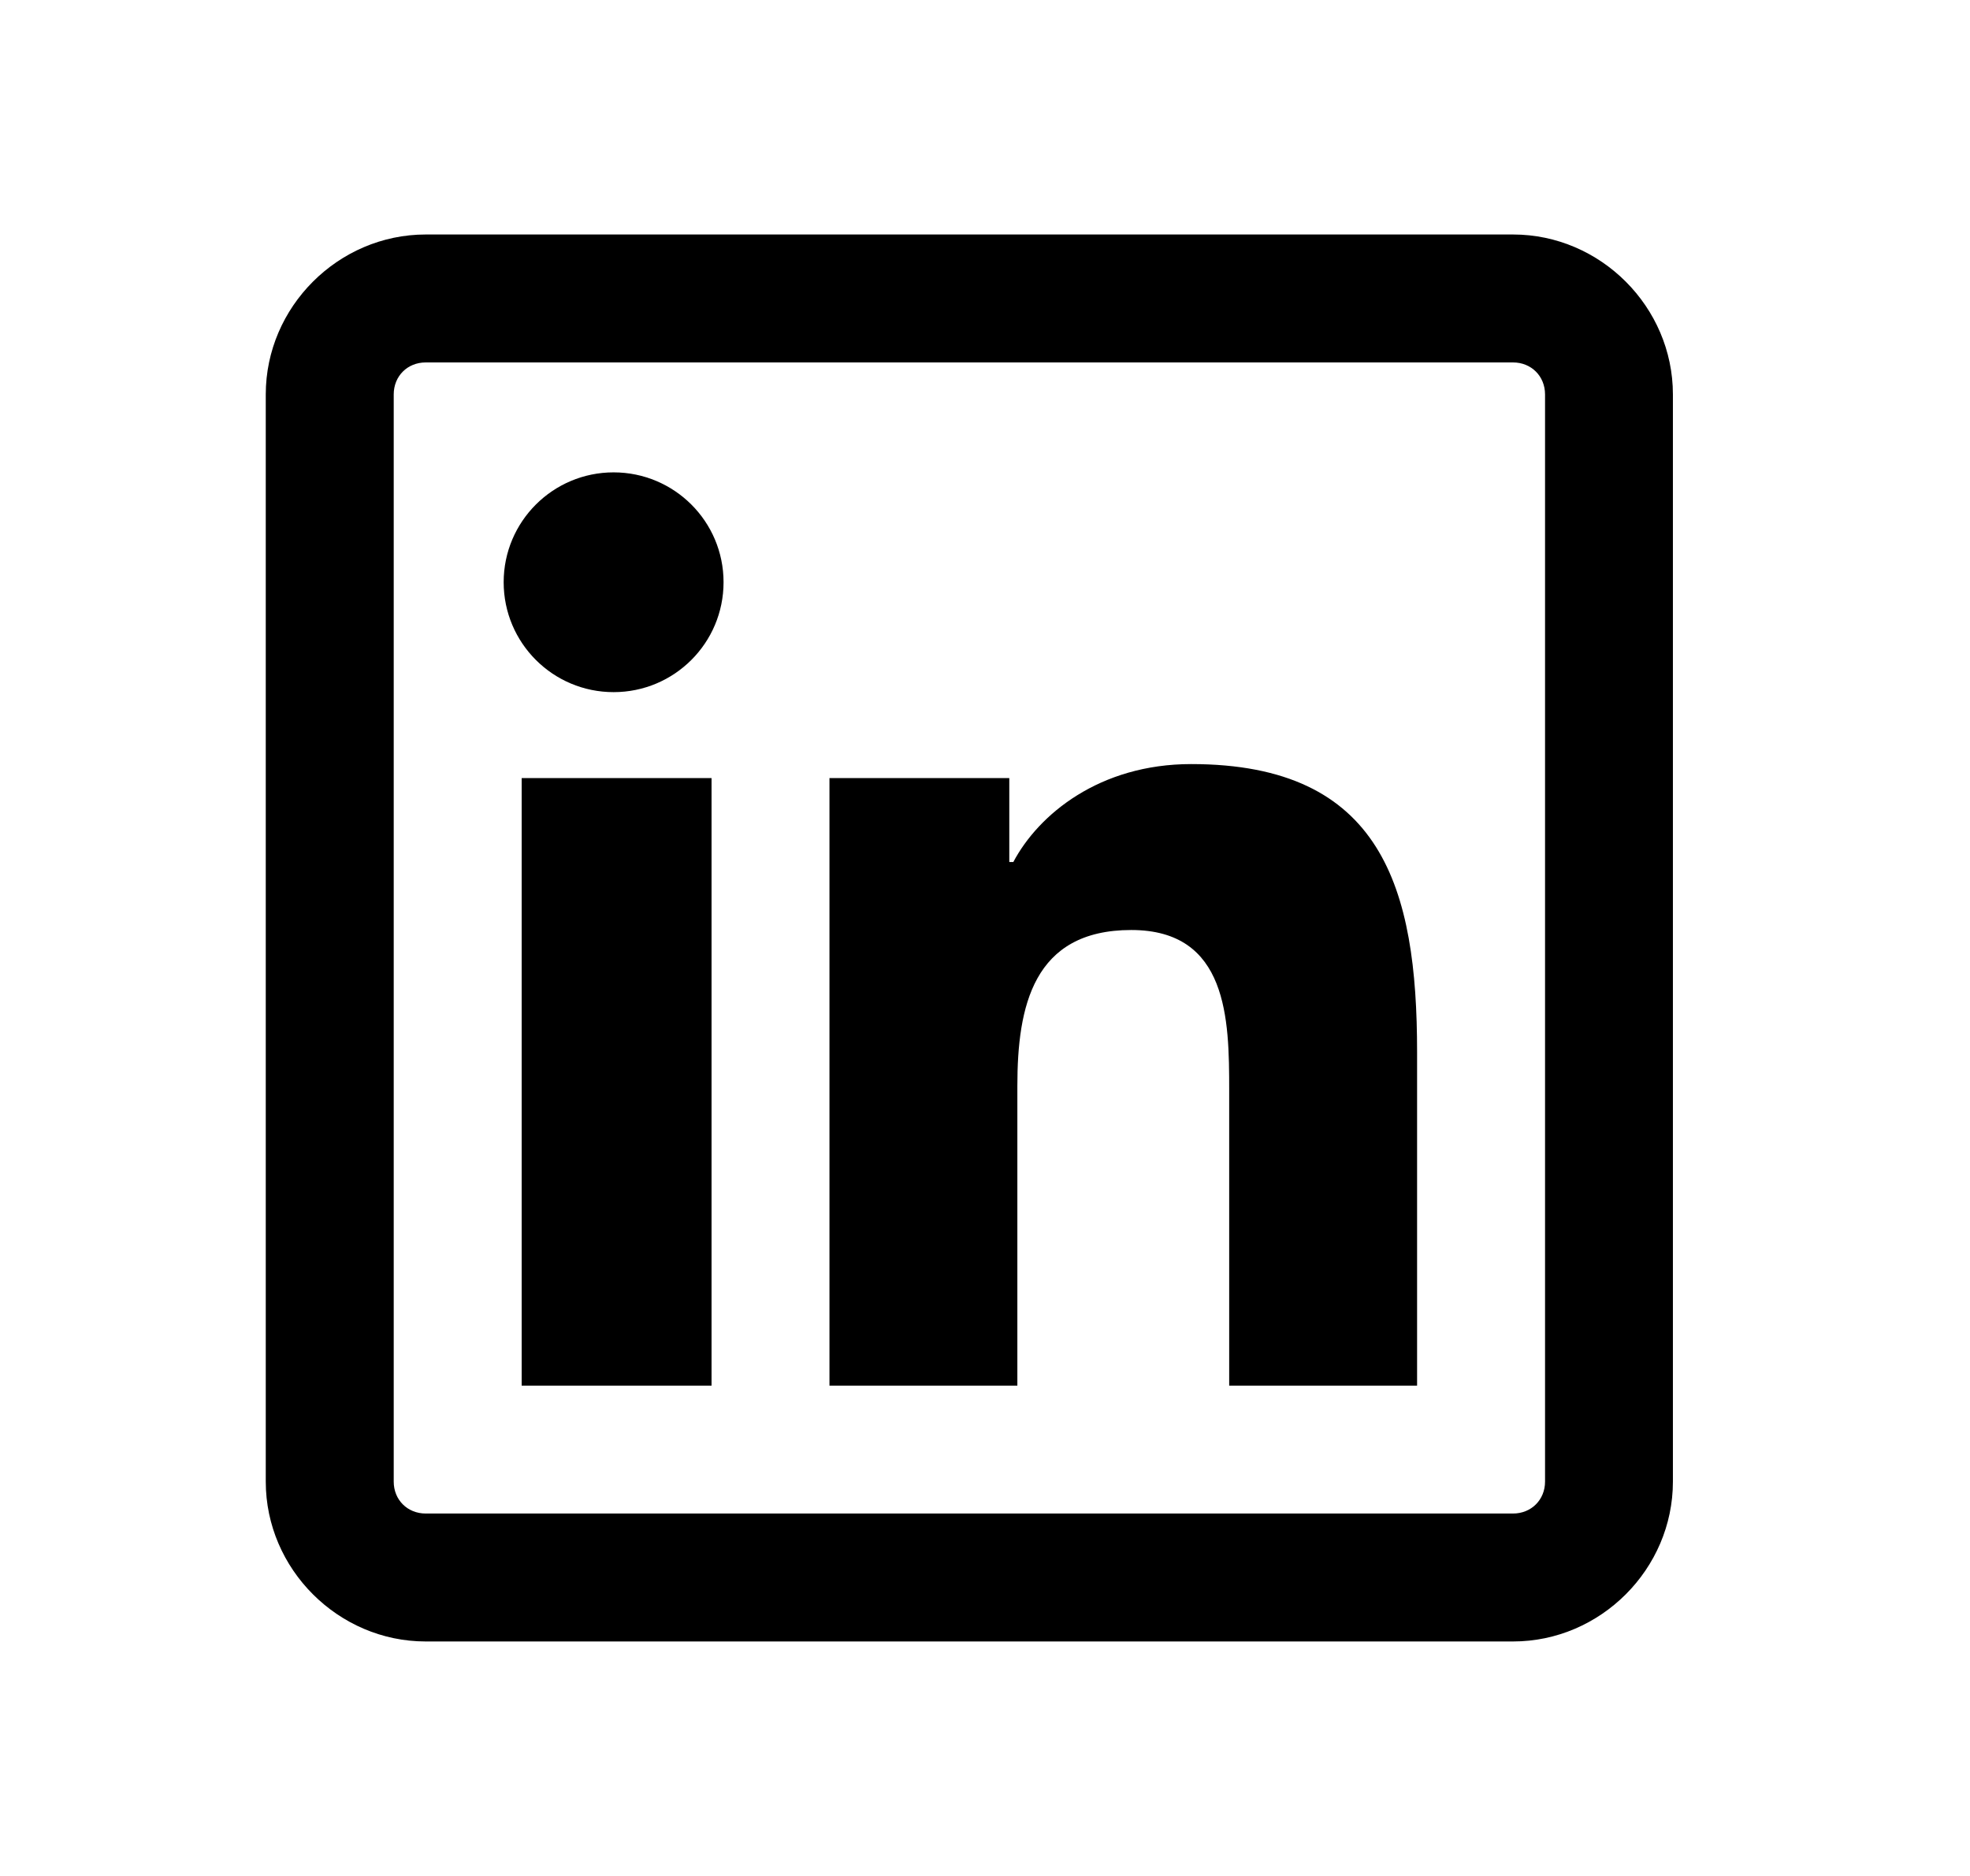 <svg width="21" height="20" viewBox="0 0 21 20" fill="none" xmlns="http://www.w3.org/2000/svg">
<path d="M4.538 2.5C3.606 2.5 2.833 3.272 2.833 4.205V15.796C2.833 16.728 3.606 17.5 4.538 17.5H16.129C17.061 17.5 17.833 16.728 17.833 15.796V4.205C17.833 3.272 17.061 2.5 16.129 2.5H4.538ZM4.538 3.864H16.129C16.323 3.864 16.47 4.01 16.47 4.205V15.796C16.47 15.99 16.323 16.136 16.129 16.136H4.538C4.343 16.136 4.197 15.99 4.197 15.796V4.205C4.197 4.01 4.343 3.864 4.538 3.864ZM6.541 5.036C5.894 5.036 5.369 5.56 5.369 6.207C5.369 6.855 5.894 7.379 6.541 7.379C7.188 7.379 7.713 6.855 7.713 6.207C7.713 5.56 7.188 5.036 6.541 5.036ZM12.698 8.146C11.721 8.146 11.071 8.682 10.802 9.19H10.759V8.295H8.842V14.773H10.845V11.577C10.845 10.732 11.012 9.915 12.059 9.915C13.09 9.915 13.103 10.868 13.103 11.619V14.773H15.106V11.214C15.106 9.473 14.736 8.146 12.698 8.146ZM5.561 8.295V14.773H7.585V8.295H5.561Z" fill="black"/>
</svg>
